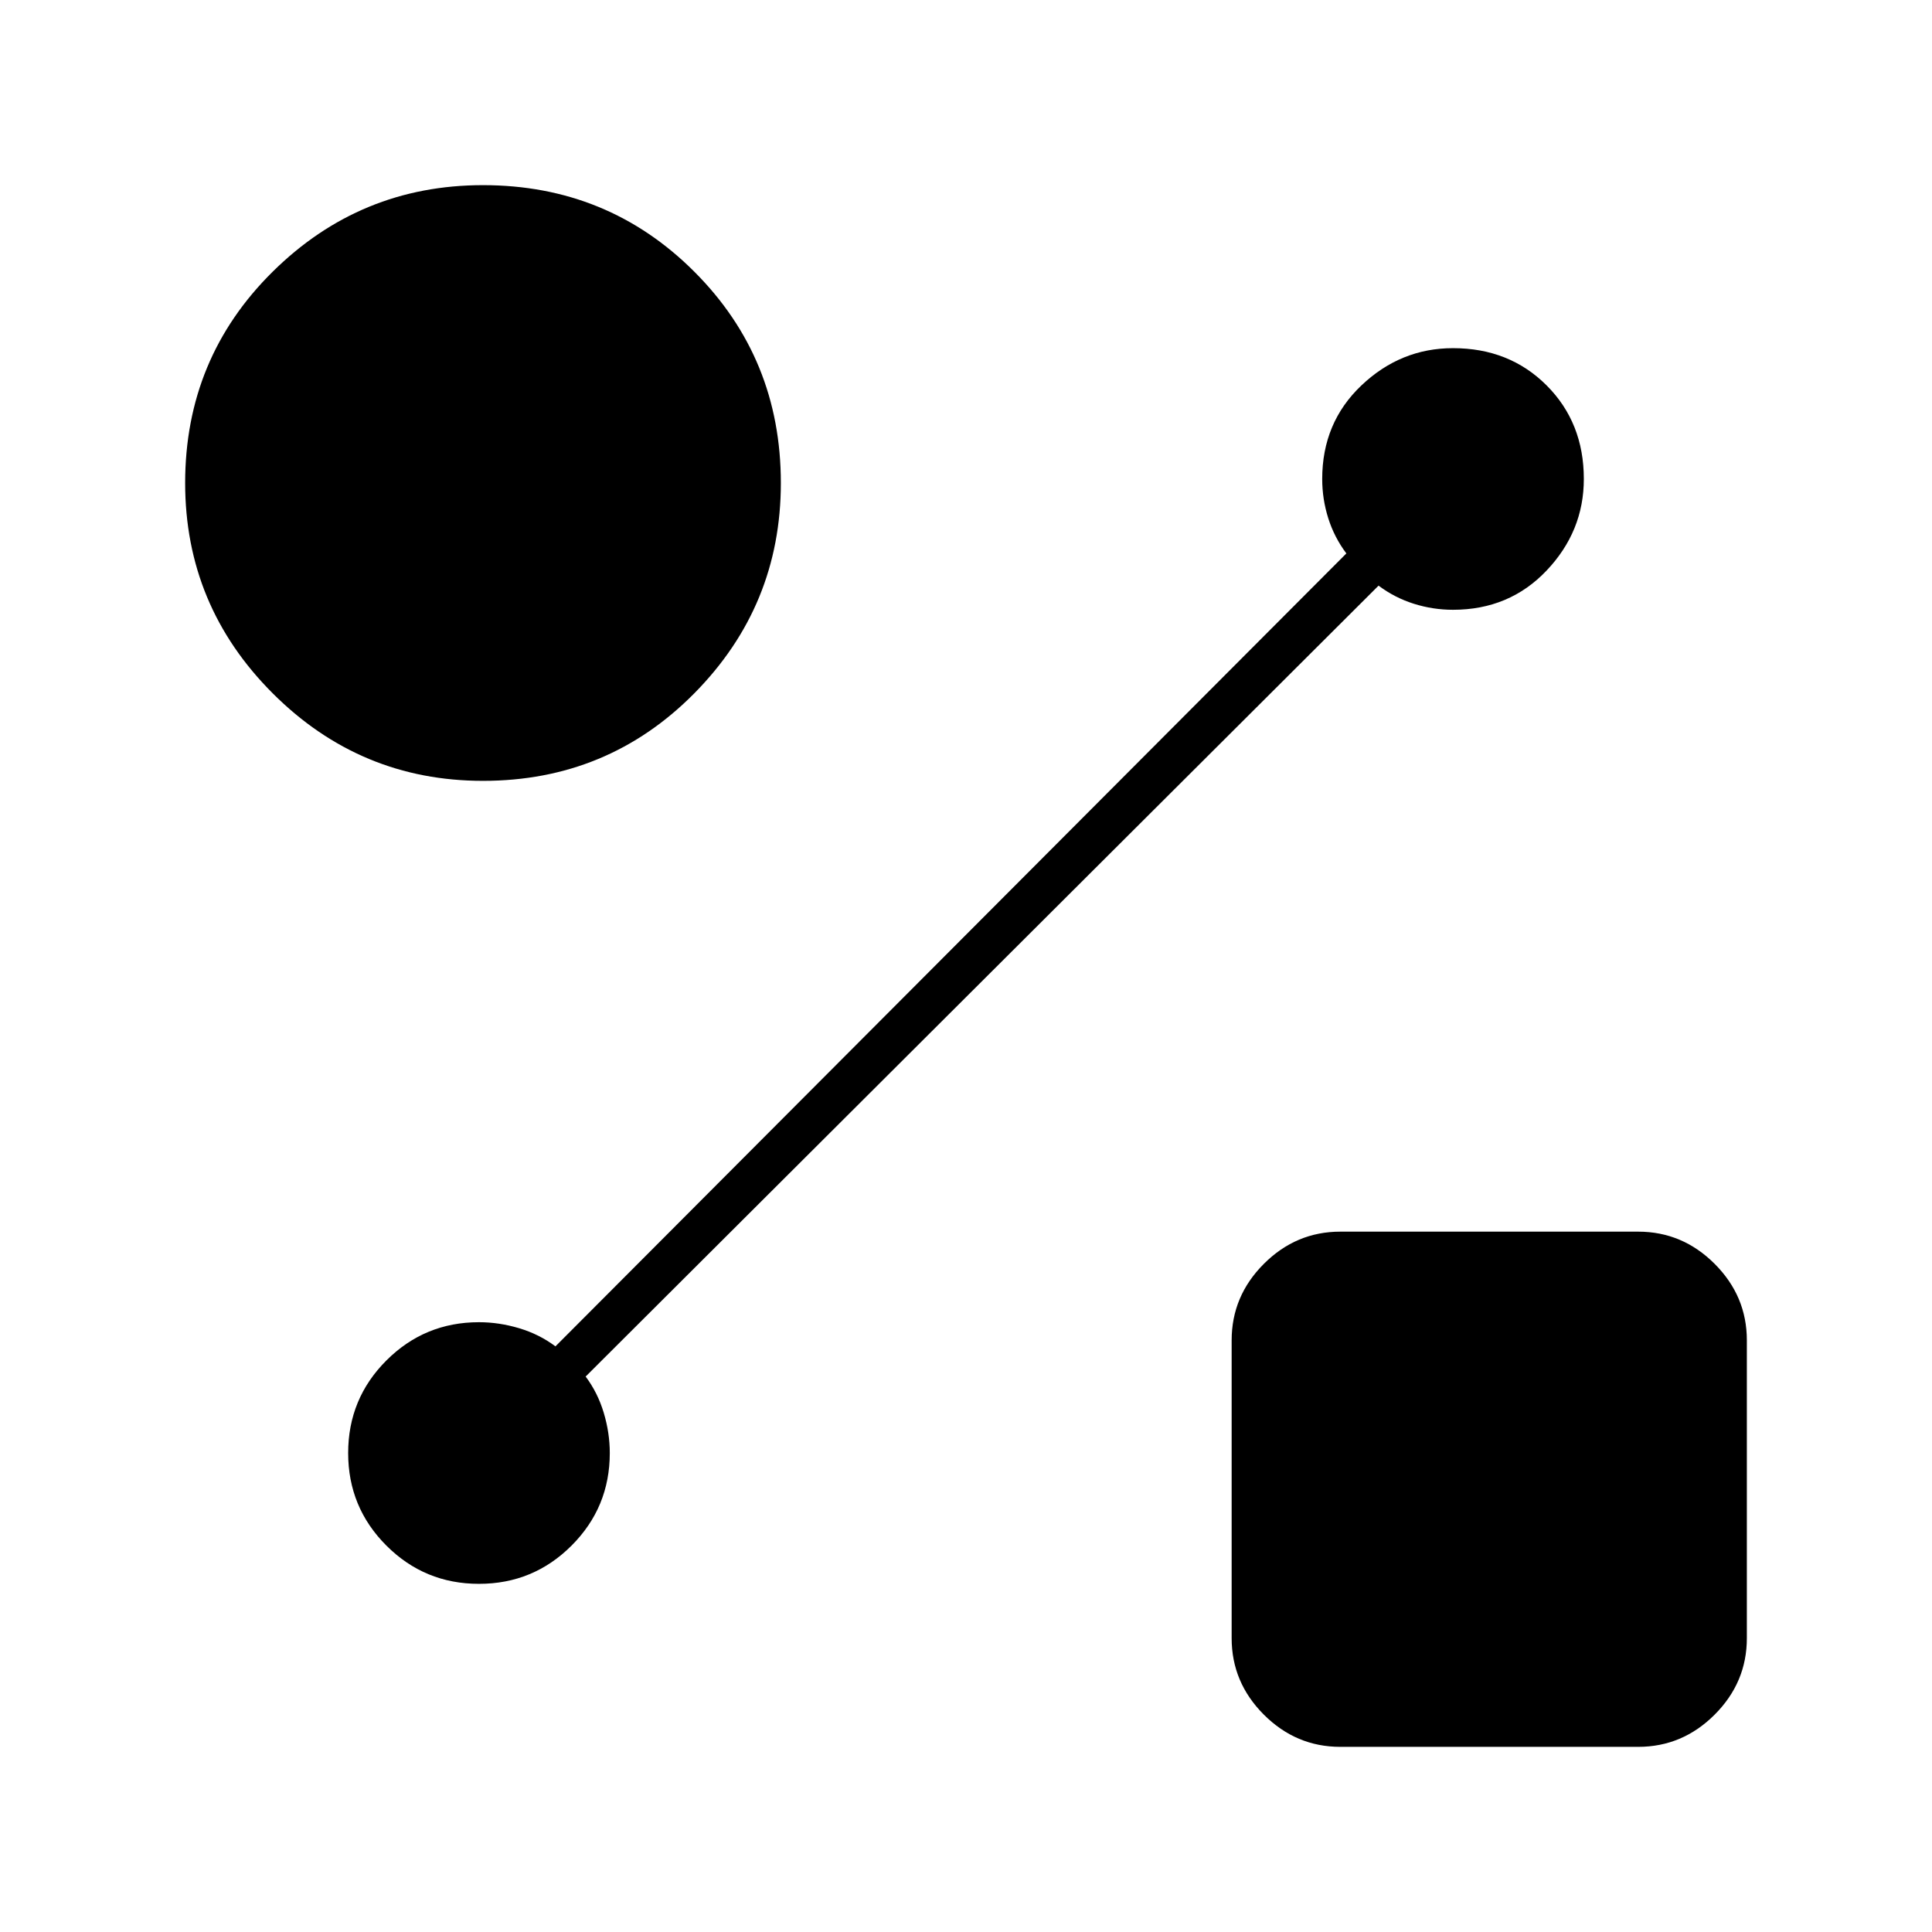 <svg xmlns="http://www.w3.org/2000/svg" width="48" height="48" viewBox="0 0 48 48"><path d="M12 19.4q-3.05 0-5.225-2.175T4.6 12q0-3.1 2.175-5.25T12 4.6q3.1 0 5.25 2.15T19.4 12q0 3.05-2.15 5.225T12 19.4Zm21.3 24q-1.1 0-1.9-.8-.8-.8-.8-1.9v-7.4q0-1.1.8-1.9.8-.8 1.9-.8h7.4q1.1 0 1.9.8.8.8.8 1.9v7.4q0 1.1-.8 1.9-.8.8-1.9.8Zm.95-28.85L14.55 34.2q.3.4.45.9.15.5.15 1 0 1.35-.95 2.3-.95.95-2.3.95-1.35 0-2.3-.95-.95-.95-.95-2.3 0-1.35.95-2.3.95-.95 2.3-.95.5 0 1 .15t.9.45l19.65-19.7q-.3-.4-.45-.875-.15-.475-.15-.975 0-1.4.975-2.325.975-.925 2.275-.925 1.4 0 2.325.925.925.925.925 2.325 0 1.3-.925 2.275-.925.975-2.325.975-.5 0-.975-.15t-.875-.45Z"/></svg>